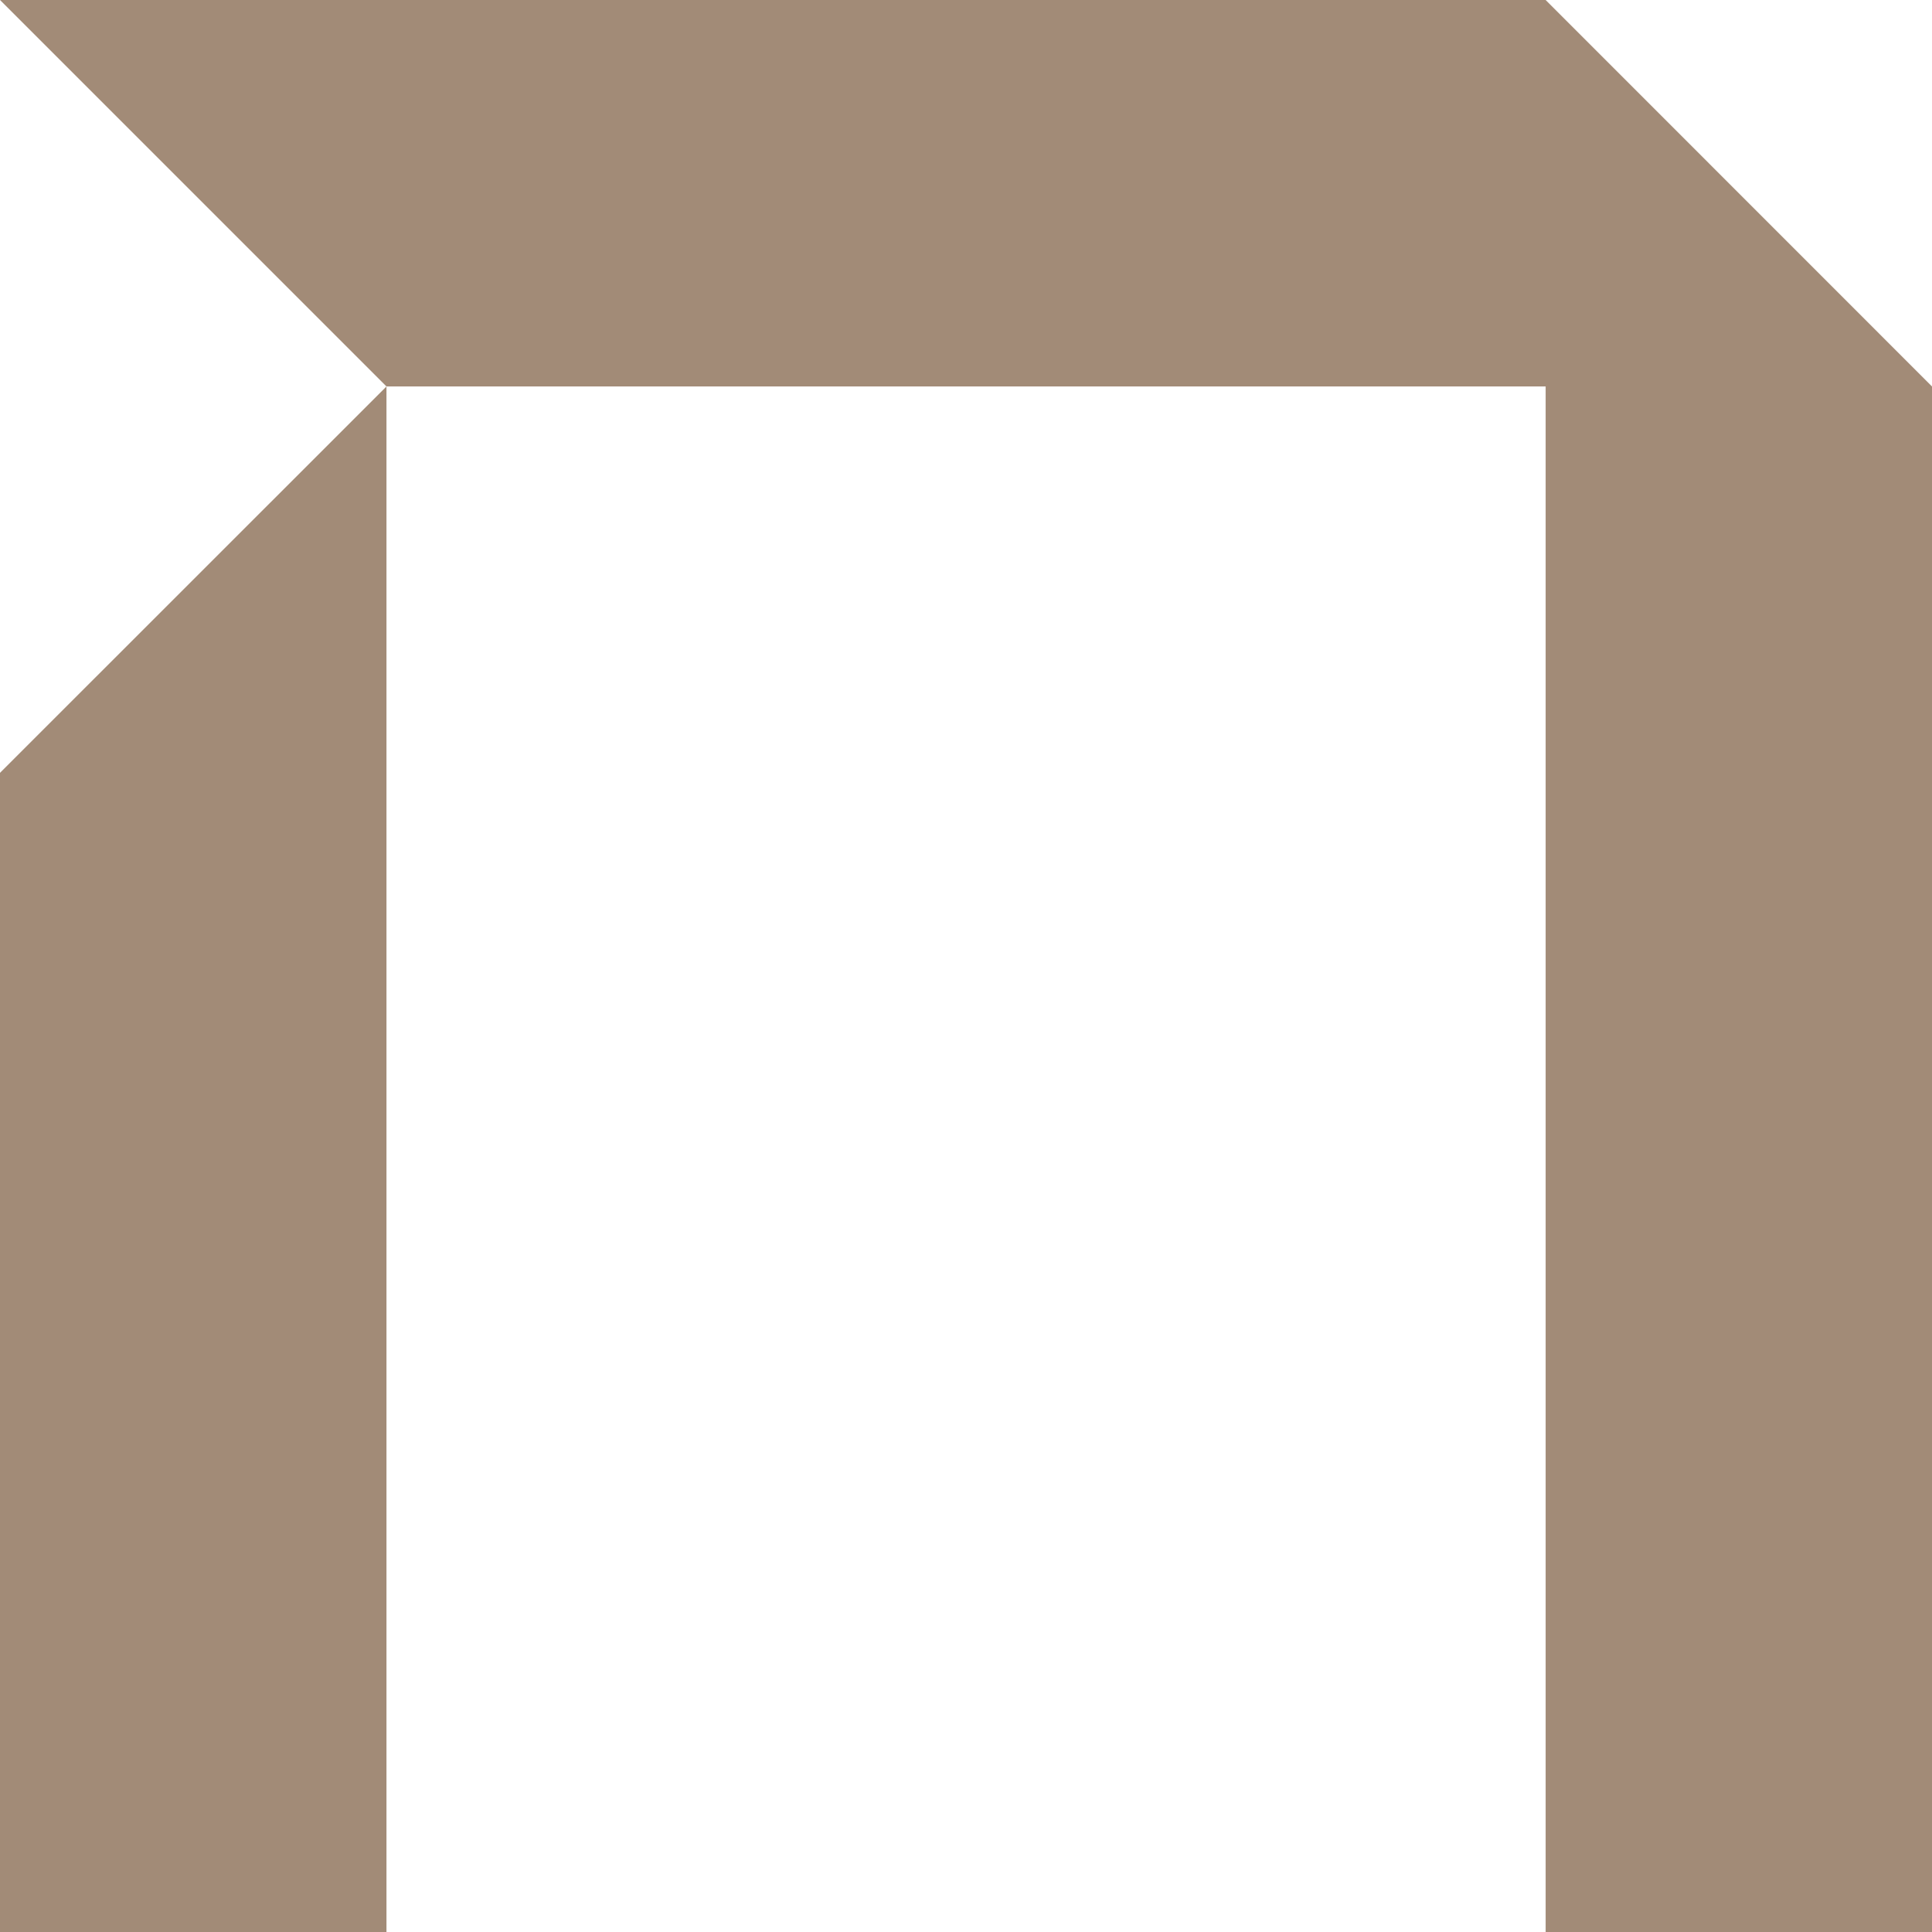 <svg id="Layer_1" data-name="Layer 1" xmlns="http://www.w3.org/2000/svg" viewBox="0 0 163.72 163.72"><defs><style>.cls-1{fill:#a28b77;}</style></defs><polygon class="cls-1" points="32.75 32.75 32.75 163.72 0 163.72 0 65.49 32.75 32.75"/><polygon class="cls-1" points="163.72 32.75 163.72 163.72 130.98 163.72 130.98 32.75 32.75 32.75 0 0 130.98 0 163.72 32.75"/></svg>